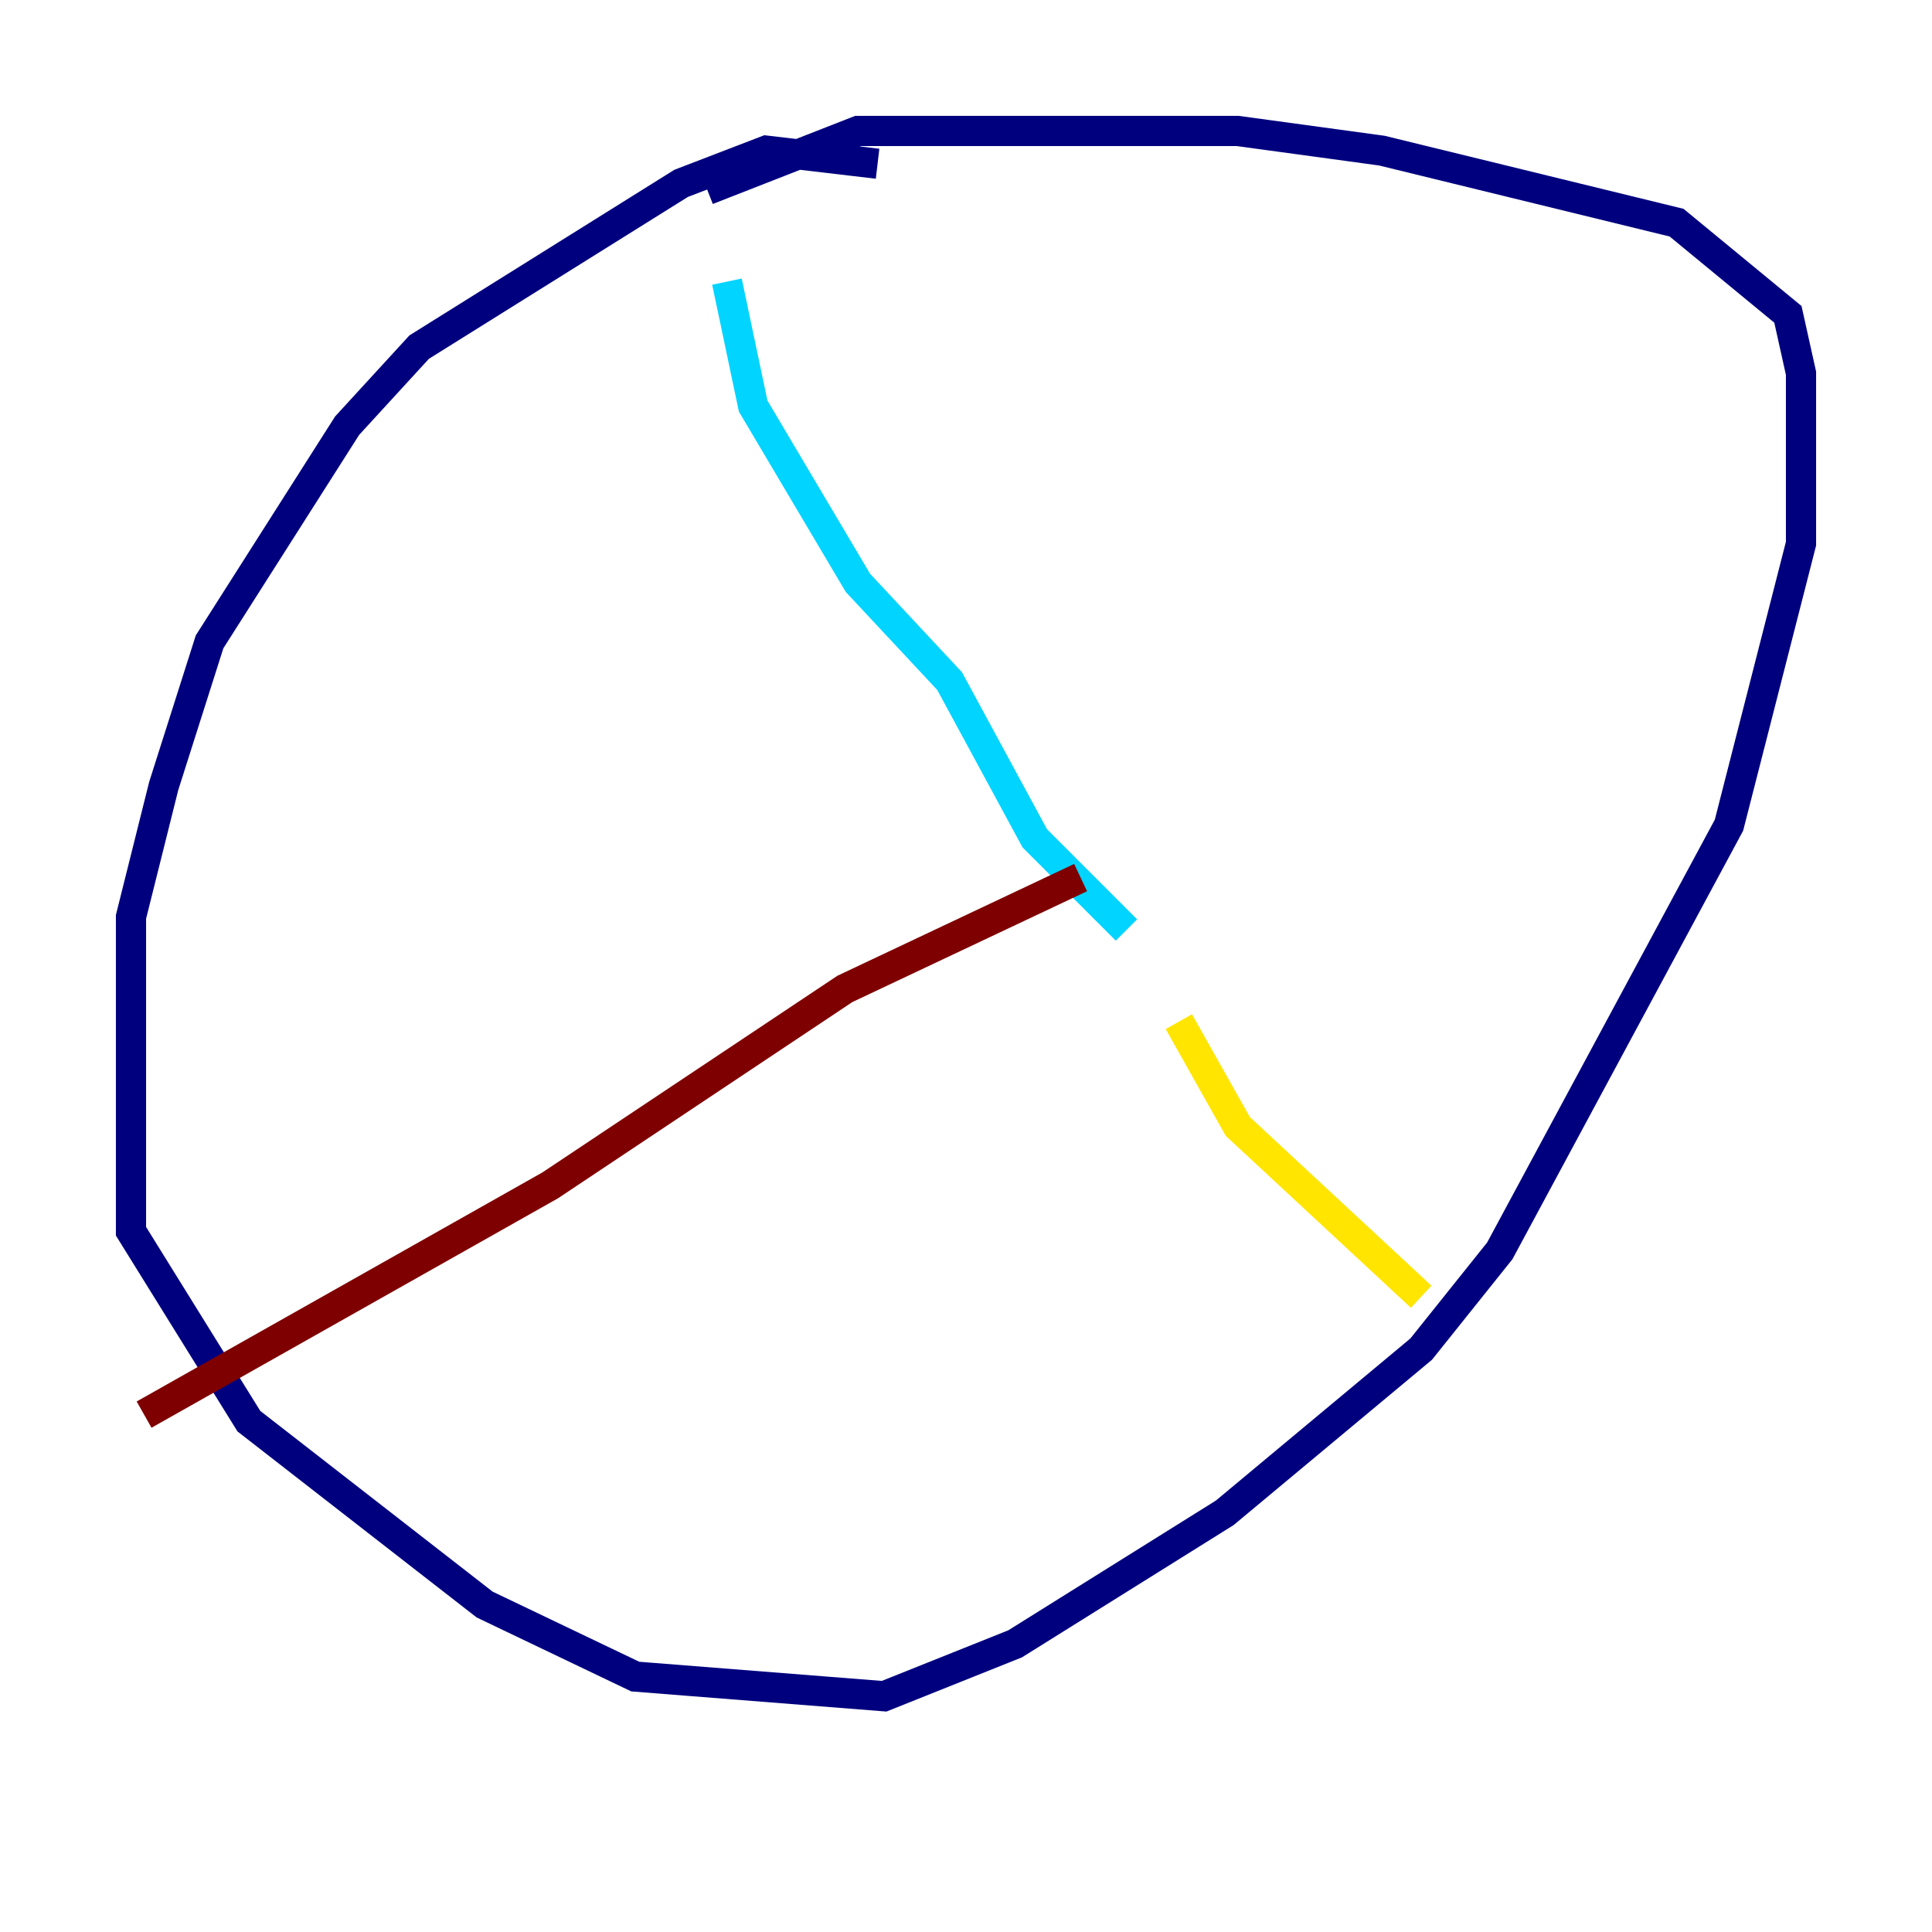 <?xml version="1.0" encoding="utf-8" ?>
<svg baseProfile="tiny" height="128" version="1.2" viewBox="0,0,128,128" width="128" xmlns="http://www.w3.org/2000/svg" xmlns:ev="http://www.w3.org/2001/xml-events" xmlns:xlink="http://www.w3.org/1999/xlink"><defs /><polyline fill="none" points="58.142,10.848 50.766,9.98 45.125,12.149 27.77,22.997 22.997,28.203 13.885,42.522 10.848,52.068 8.678,60.746 8.678,81.573 16.488,94.156 32.108,106.305 42.088,111.078 58.576,112.38 67.254,108.909 81.139,100.231 94.156,89.383 99.363,82.875 114.549,54.671 119.322,36.014 119.322,24.732 118.454,20.827 111.078,14.752 91.552,9.98 82.007,8.678 56.841,8.678 46.861,12.583" stroke="#00007f" stroke-width="2" /><polyline fill="none" points="48.163,18.658 49.898,26.902 56.841,38.617 62.915,45.125 68.556,55.539 74.63,61.614" stroke="#00d4ff" stroke-width="2" /><polyline fill="none" points="78.102,67.688 82.007,74.63 94.156,85.912" stroke="#ffe500" stroke-width="2" /><polyline fill="none" points="9.546,93.722 36.447,78.536 55.973,65.519 71.593,58.142" stroke="#7f0000" stroke-width="2" /></svg>